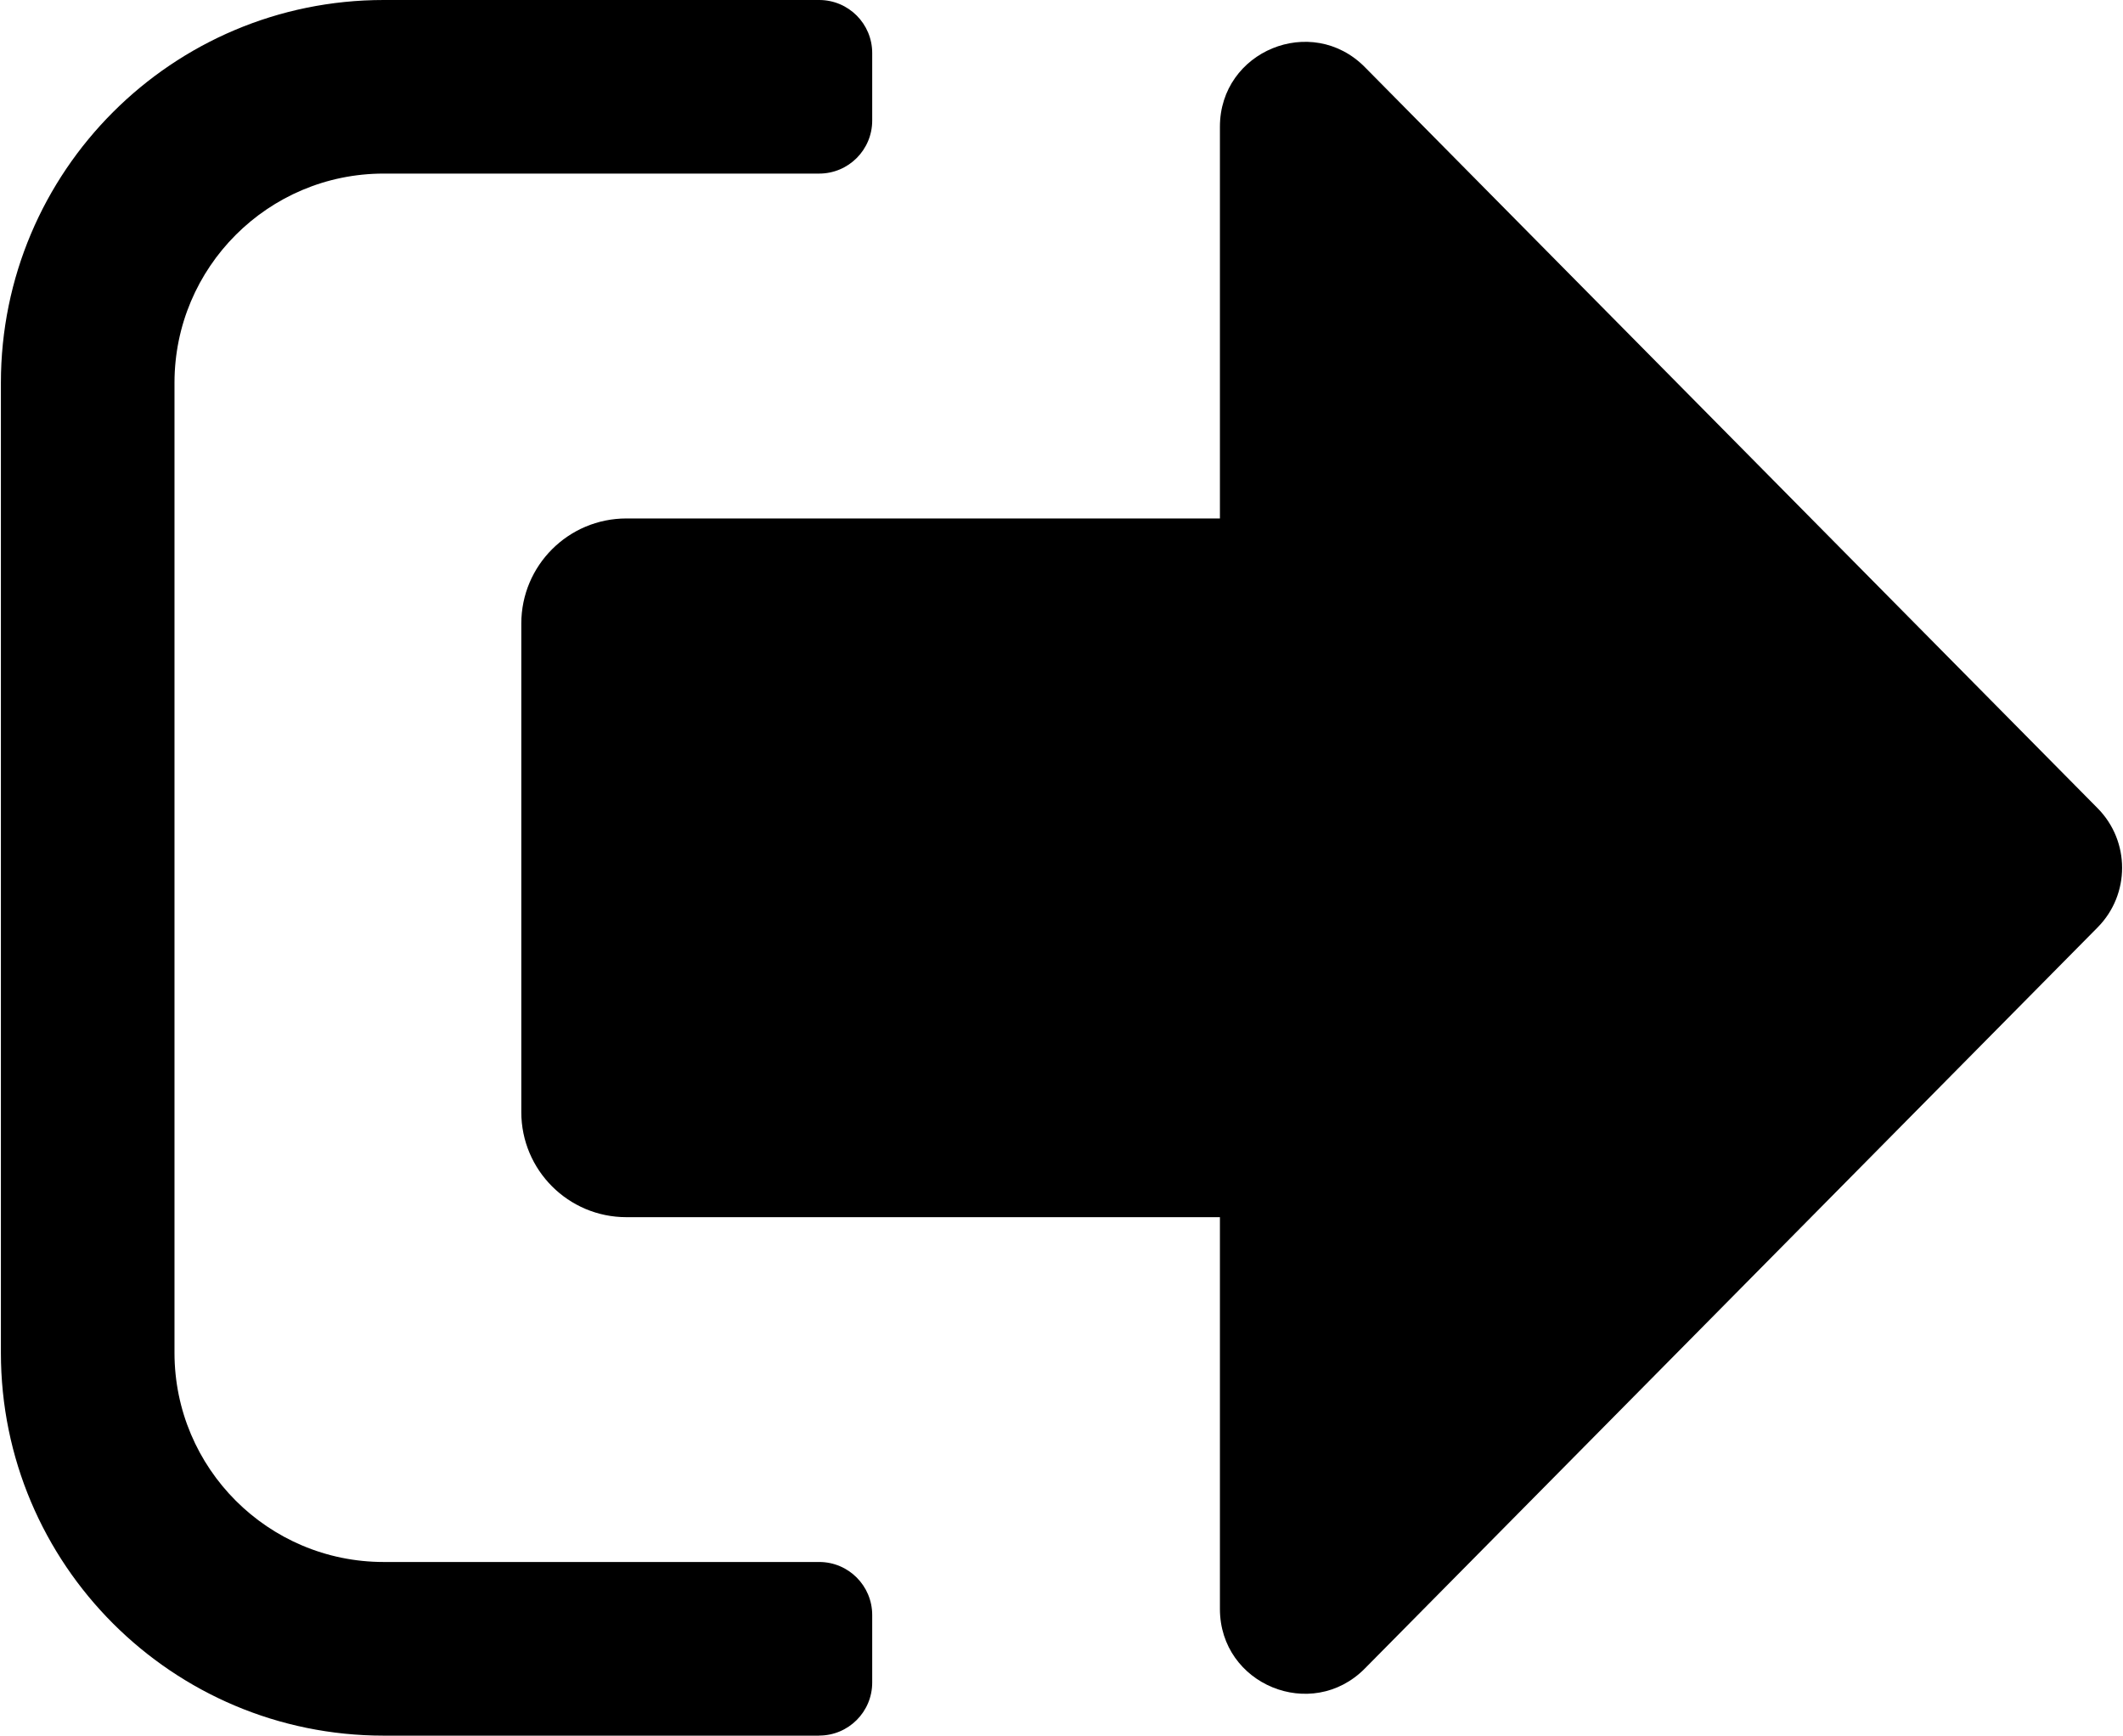 <?xml version="1.0" encoding="UTF-8"?><svg xmlns="http://www.w3.org/2000/svg" width="8.49in" height="6.94in" viewBox="0 0 610.96 499.84"><g id="a"><path d="M603.91,232.76L392.86,19.34c-15.33-15.51-41.75-4.65-41.75,17.16v112.81h-170.95c-16.72,0-30.27,13.55-30.27,30.27v140.68c0,16.72,13.55,30.27,30.27,30.27h170.95v112.81c0,21.81,26.42,32.66,41.75,17.16l211.05-213.42c9.4-9.51,9.4-24.81,0-34.32Z" fill="currentColor"/></g><g id="b"><path d="M235.69,499.84h-125.43c-60.89,0-110.26-49.36-110.26-110.26V110.26C0,49.36,49.36,0,110.26,0h125.43c8.44,0,15.27,6.84,15.27,15.27v19.45c0,8.44-6.84,15.27-15.27,15.27h-125.43c-33.28,0-60.26,26.98-60.26,60.26v279.32c0,33.28,26.98,60.26,60.26,60.26h125.43c8.44,0,15.27,6.84,15.27,15.27v19.45c0,8.44-6.84,15.27-15.27,15.27Z" fill="currentColor"/></g></svg>